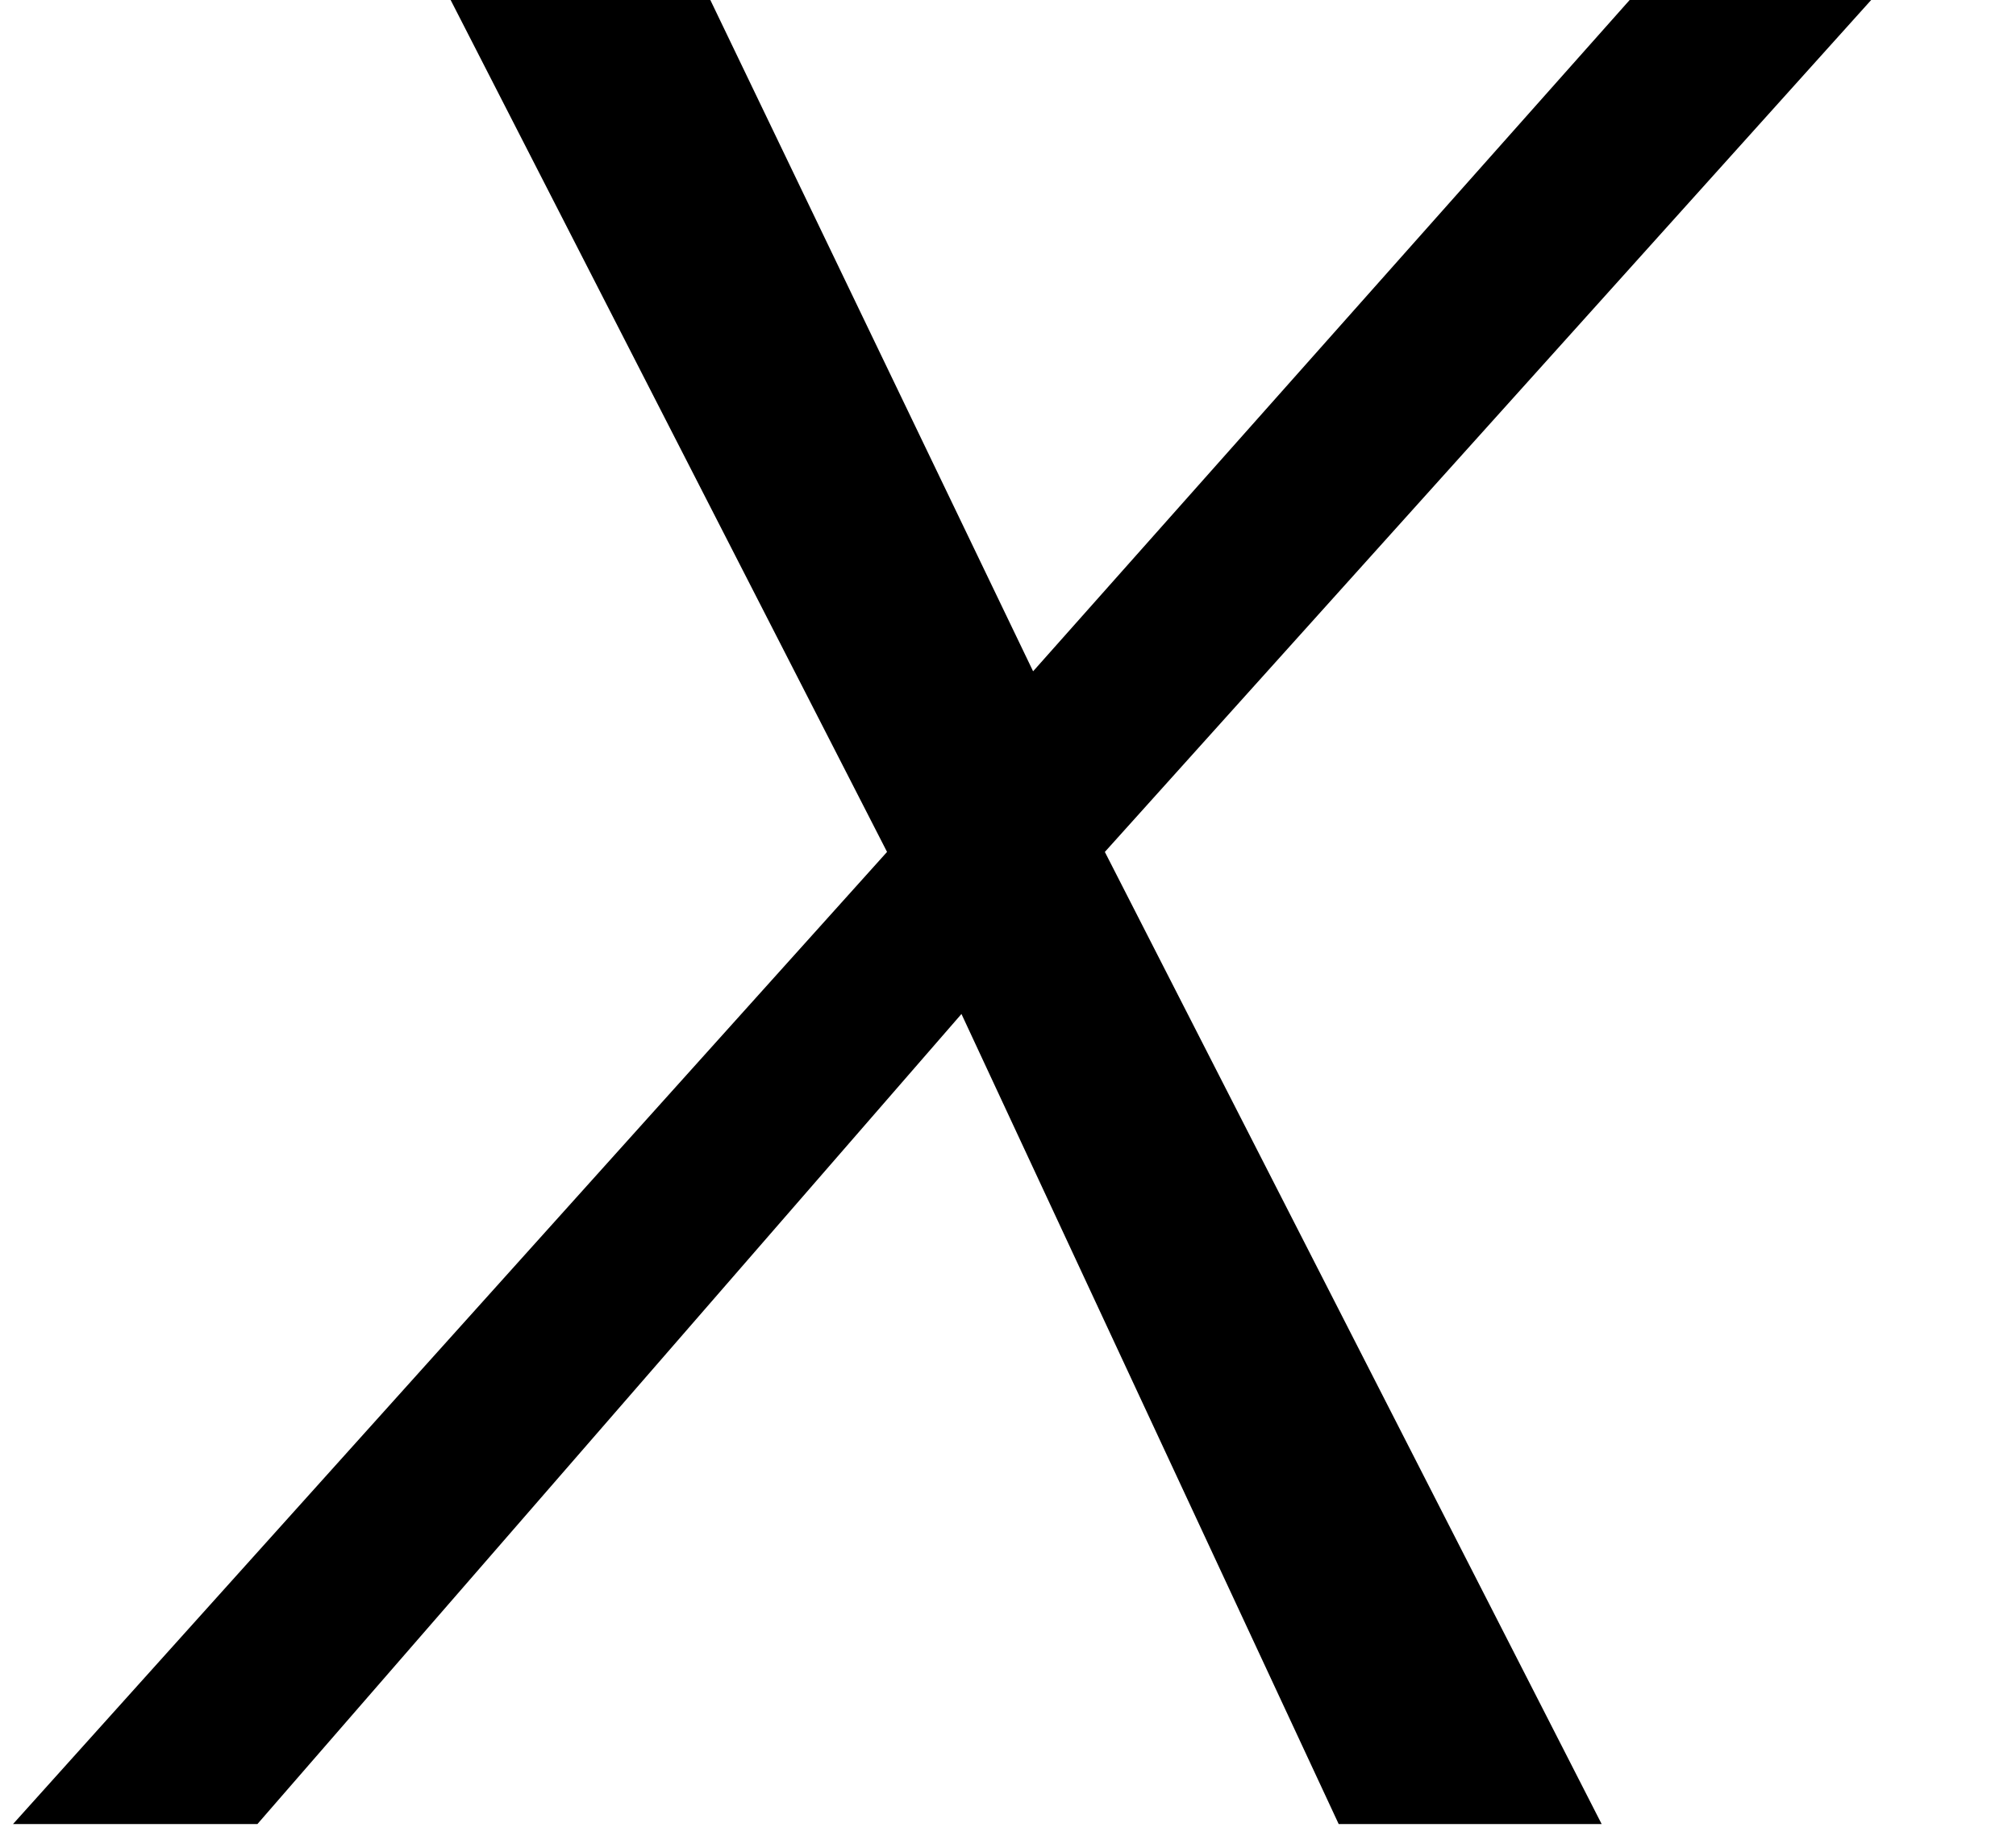 <?xml version='1.0' encoding='ISO-8859-1'?>
<!DOCTYPE svg PUBLIC "-//W3C//DTD SVG 1.1//EN" "http://www.w3.org/Graphics/SVG/1.1/DTD/svg11.dtd">
<!-- This file was generated by dvisvgm 1.2.2 (x86_64-unknown-linux-gnu) -->
<!-- Fri Nov 25 01:32:06 2016 -->
<svg height='19.451pt' version='1.1' viewBox='0 0 21.261 19.451' width='21.261pt' xmlns='http://www.w3.org/2000/svg' xmlns:xlink='http://www.w3.org/1999/xlink'>
<defs>
<path d='M10.549 -9.106L17.889 -17.267H15.625L9.877 -10.798L6.767 -17.267H4.329L8.509 -9.106L0.323 0H2.612L9.206 -7.588L12.739 0H15.202L10.549 -9.106Z' id='g0-88'/>
</defs>
<g id='page1' transform='matrix(1.126 0 0 1.126 -63.986 -61.02)'>
<use x='56.625' xlink:href='#g0-88' y='71.278'/>
</g>
</svg>
